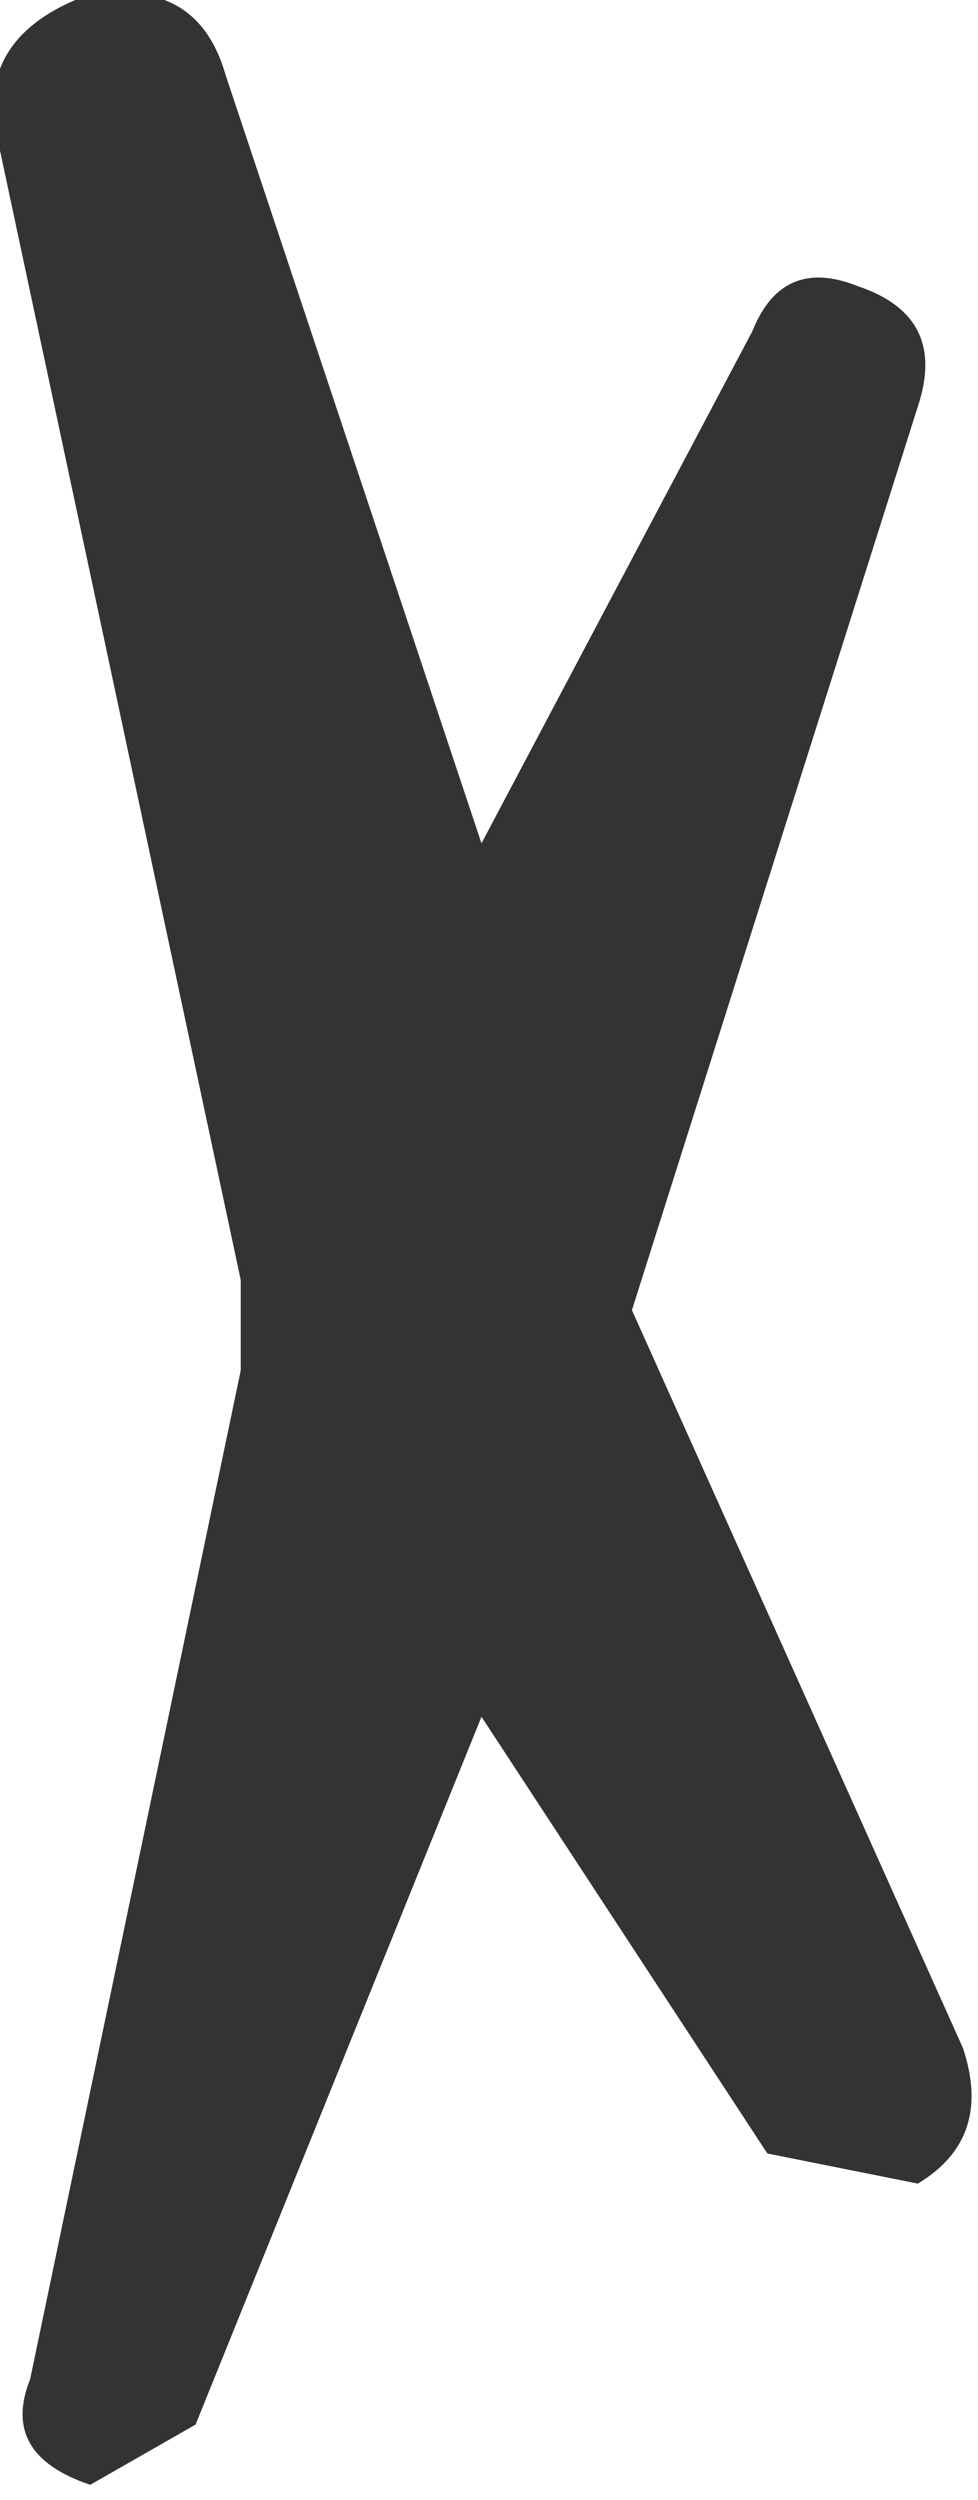 <?xml version="1.0" encoding="UTF-8" standalone="no"?>
<svg xmlns:xlink="http://www.w3.org/1999/xlink" height="8.3px" width="3.25px" xmlns="http://www.w3.org/2000/svg">
  <g transform="matrix(1.0, 0.0, 0.0, 1.0, -3.85, 23.2)">
    <path d="M6.4 -16.05 L5.45 -17.5 4.5 -15.15 4.15 -14.95 Q3.85 -15.05 3.95 -15.3 L4.65 -18.65 4.65 -18.95 3.85 -22.7 Q3.75 -23.05 4.1 -23.2 4.5 -23.3 4.6 -22.95 L5.45 -20.4 6.35 -22.1 Q6.45 -22.35 6.7 -22.25 7.0 -22.15 6.9 -21.85 L5.95 -18.85 7.05 -16.4 Q7.15 -16.1 6.9 -15.95 L6.4 -16.05" fill="#333333" fill-rule="evenodd" stroke="none"/>
  </g>
</svg>
